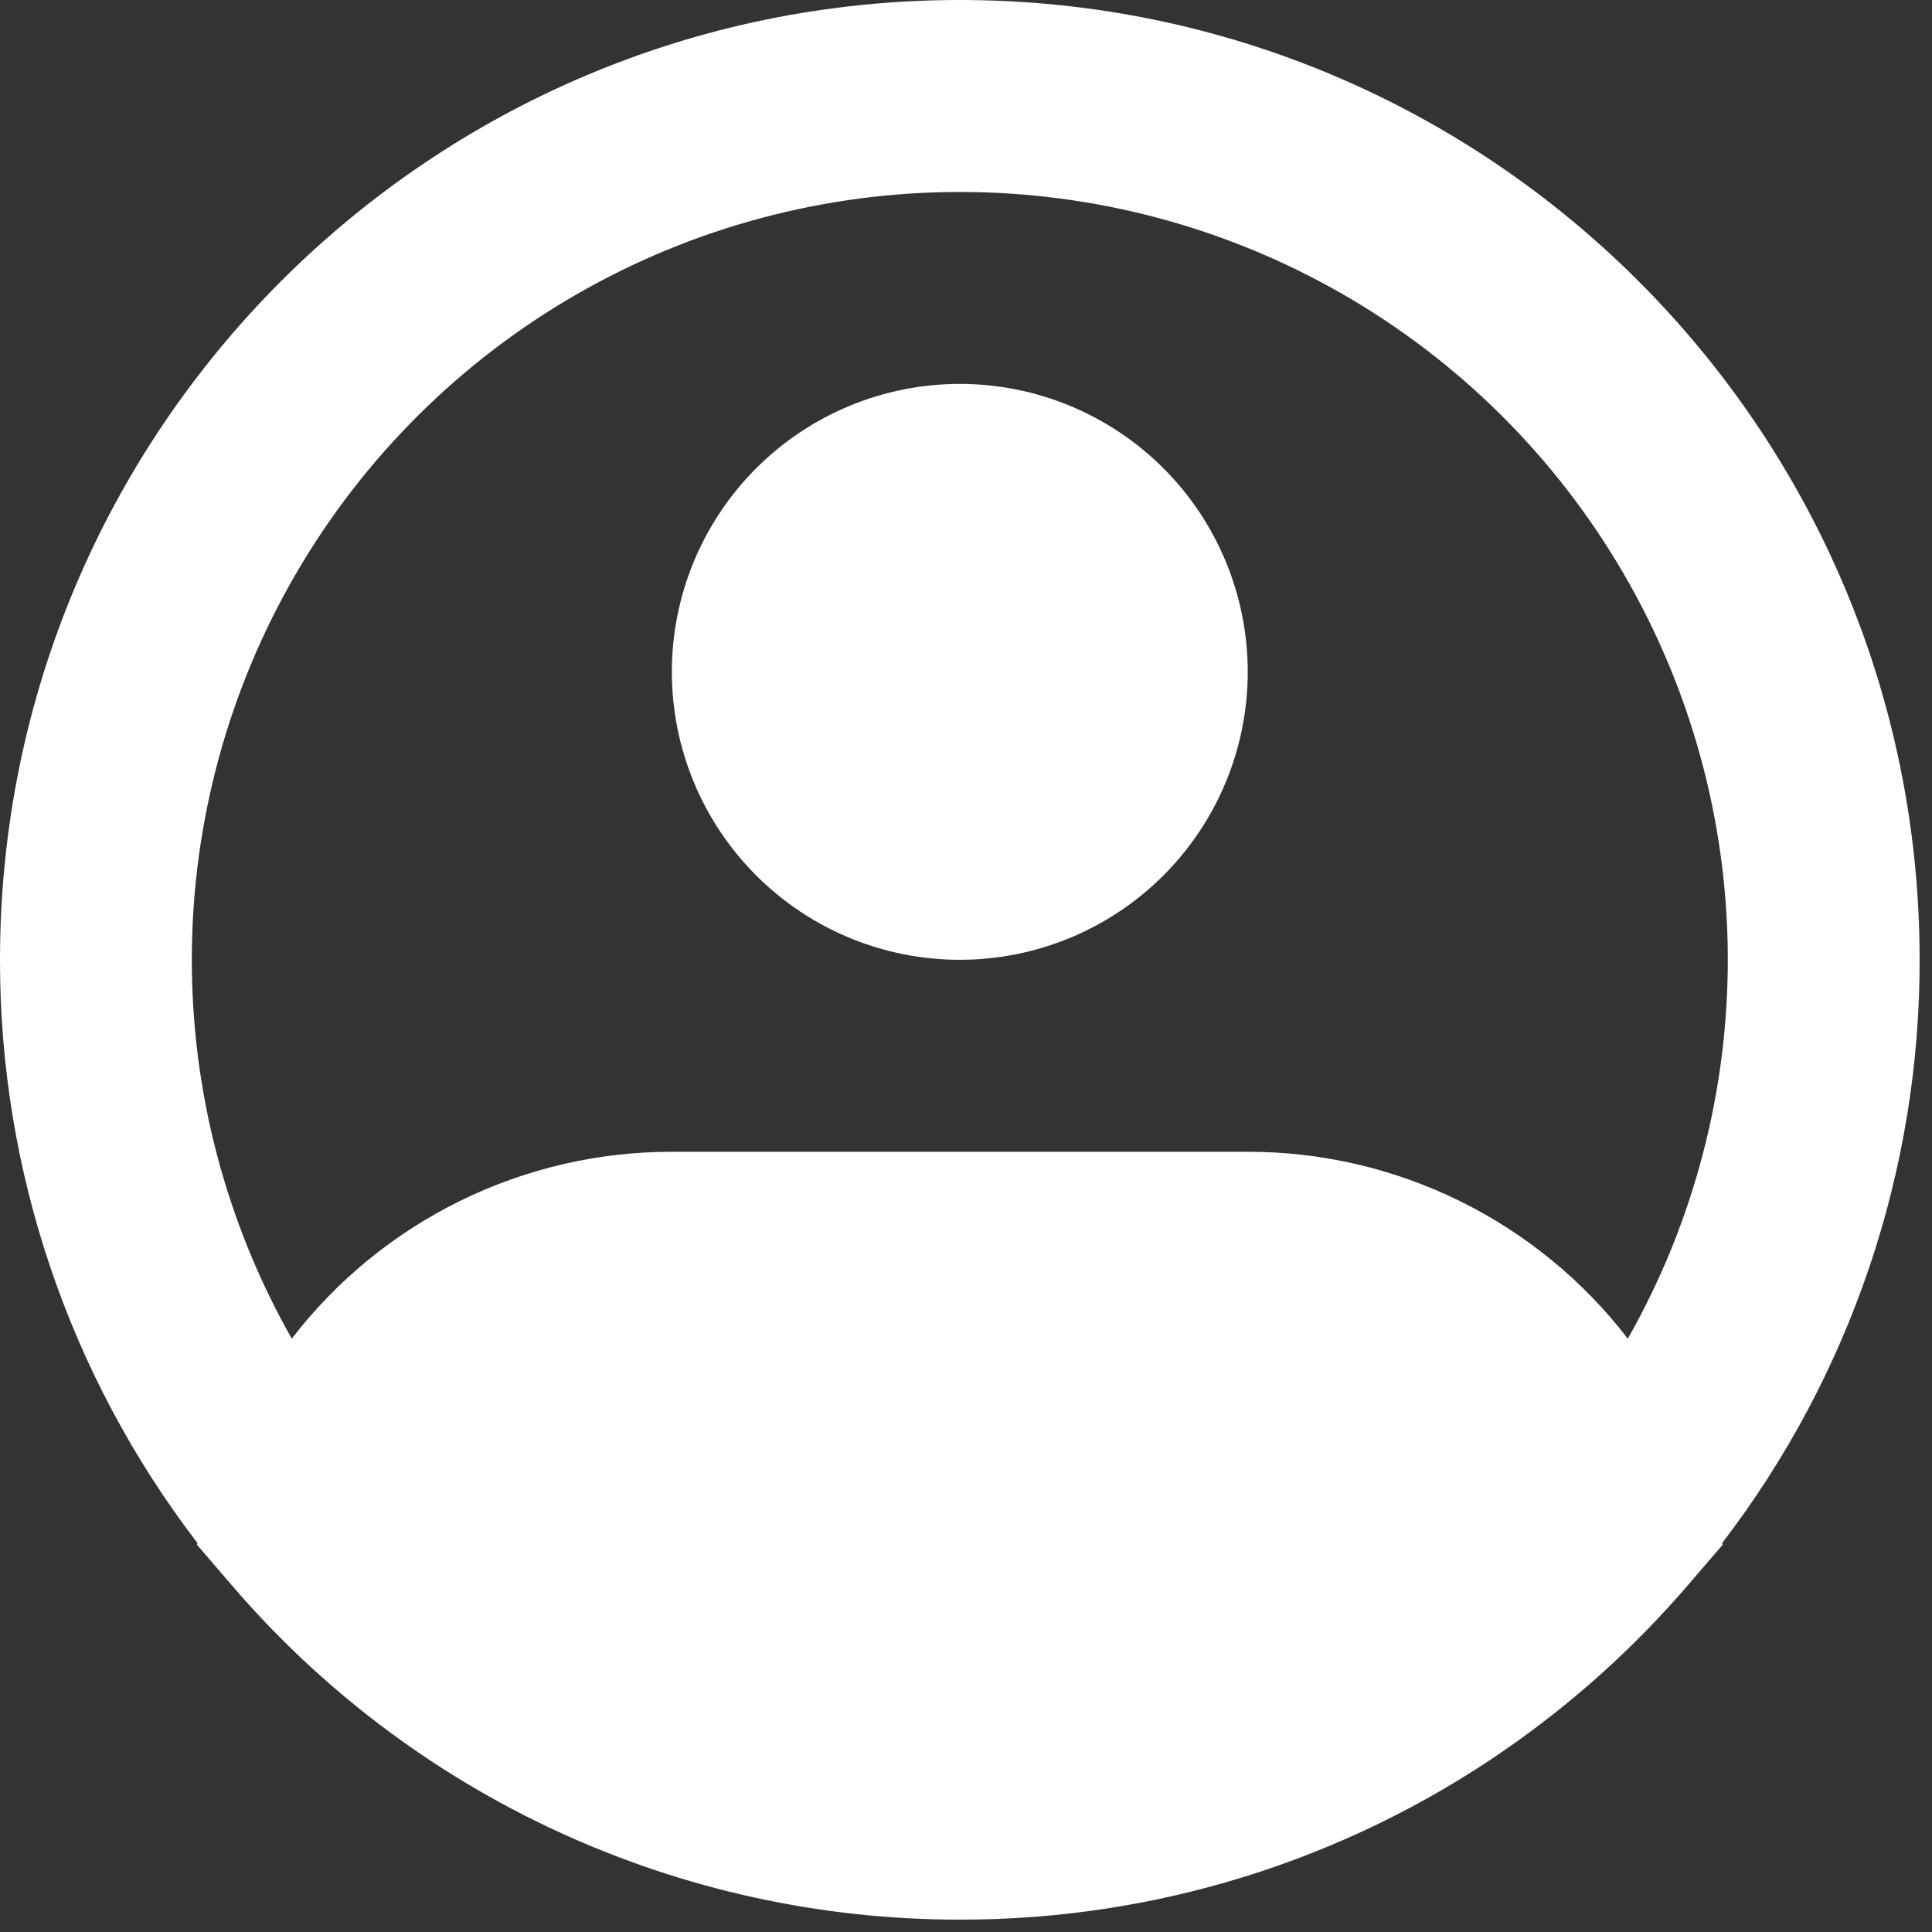 <svg width="52" height="52" viewBox="0 0 52 52" fill="none" xmlns="http://www.w3.org/2000/svg">
<rect x="0" y="0" width="52" height="52" fill="#333333" stroke="none"/>
<path fill-rule="evenodd" clip-rule="evenodd" d="M25.833 5.167C22.219 5.166 18.667 6.113 15.533 7.914C12.399 9.715 9.792 12.307 7.972 15.43C6.153 18.553 5.184 22.099 5.163 25.714C5.142 29.329 6.07 32.886 7.853 36.03C9.059 34.463 10.608 33.195 12.382 32.323C14.156 31.451 16.107 30.998 18.083 31H33.583C35.56 30.998 37.511 31.451 39.285 32.323C41.058 33.195 42.608 34.463 43.813 36.03C45.597 32.886 46.524 29.329 46.504 25.714C46.483 22.099 45.514 18.553 43.694 15.43C41.875 12.307 39.268 9.715 36.134 7.914C33 6.113 29.448 5.166 25.833 5.167ZM46.353 41.53C49.807 37.027 51.675 31.508 51.667 25.833C51.667 11.566 40.101 0 25.833 0C11.566 0 2.90709e-05 11.566 2.90709e-05 25.833C-0.008 31.508 1.86 37.027 5.314 41.53L5.301 41.576L6.218 42.643C8.641 45.476 11.649 47.749 15.036 49.307C18.422 50.865 22.106 51.67 25.833 51.667C31.071 51.676 36.186 50.085 40.494 47.107C42.33 45.838 43.996 44.338 45.449 42.643L46.366 41.576L46.353 41.53ZM25.833 10.333C23.778 10.333 21.807 11.15 20.353 12.603C18.9 14.057 18.083 16.028 18.083 18.083C18.083 20.139 18.9 22.11 20.353 23.563C21.807 25.017 23.778 25.833 25.833 25.833C27.889 25.833 29.86 25.017 31.313 23.563C32.767 22.11 33.583 20.139 33.583 18.083C33.583 16.028 32.767 14.057 31.313 12.603C29.86 11.15 27.889 10.333 25.833 10.333Z" fill="white"/>
</svg>
